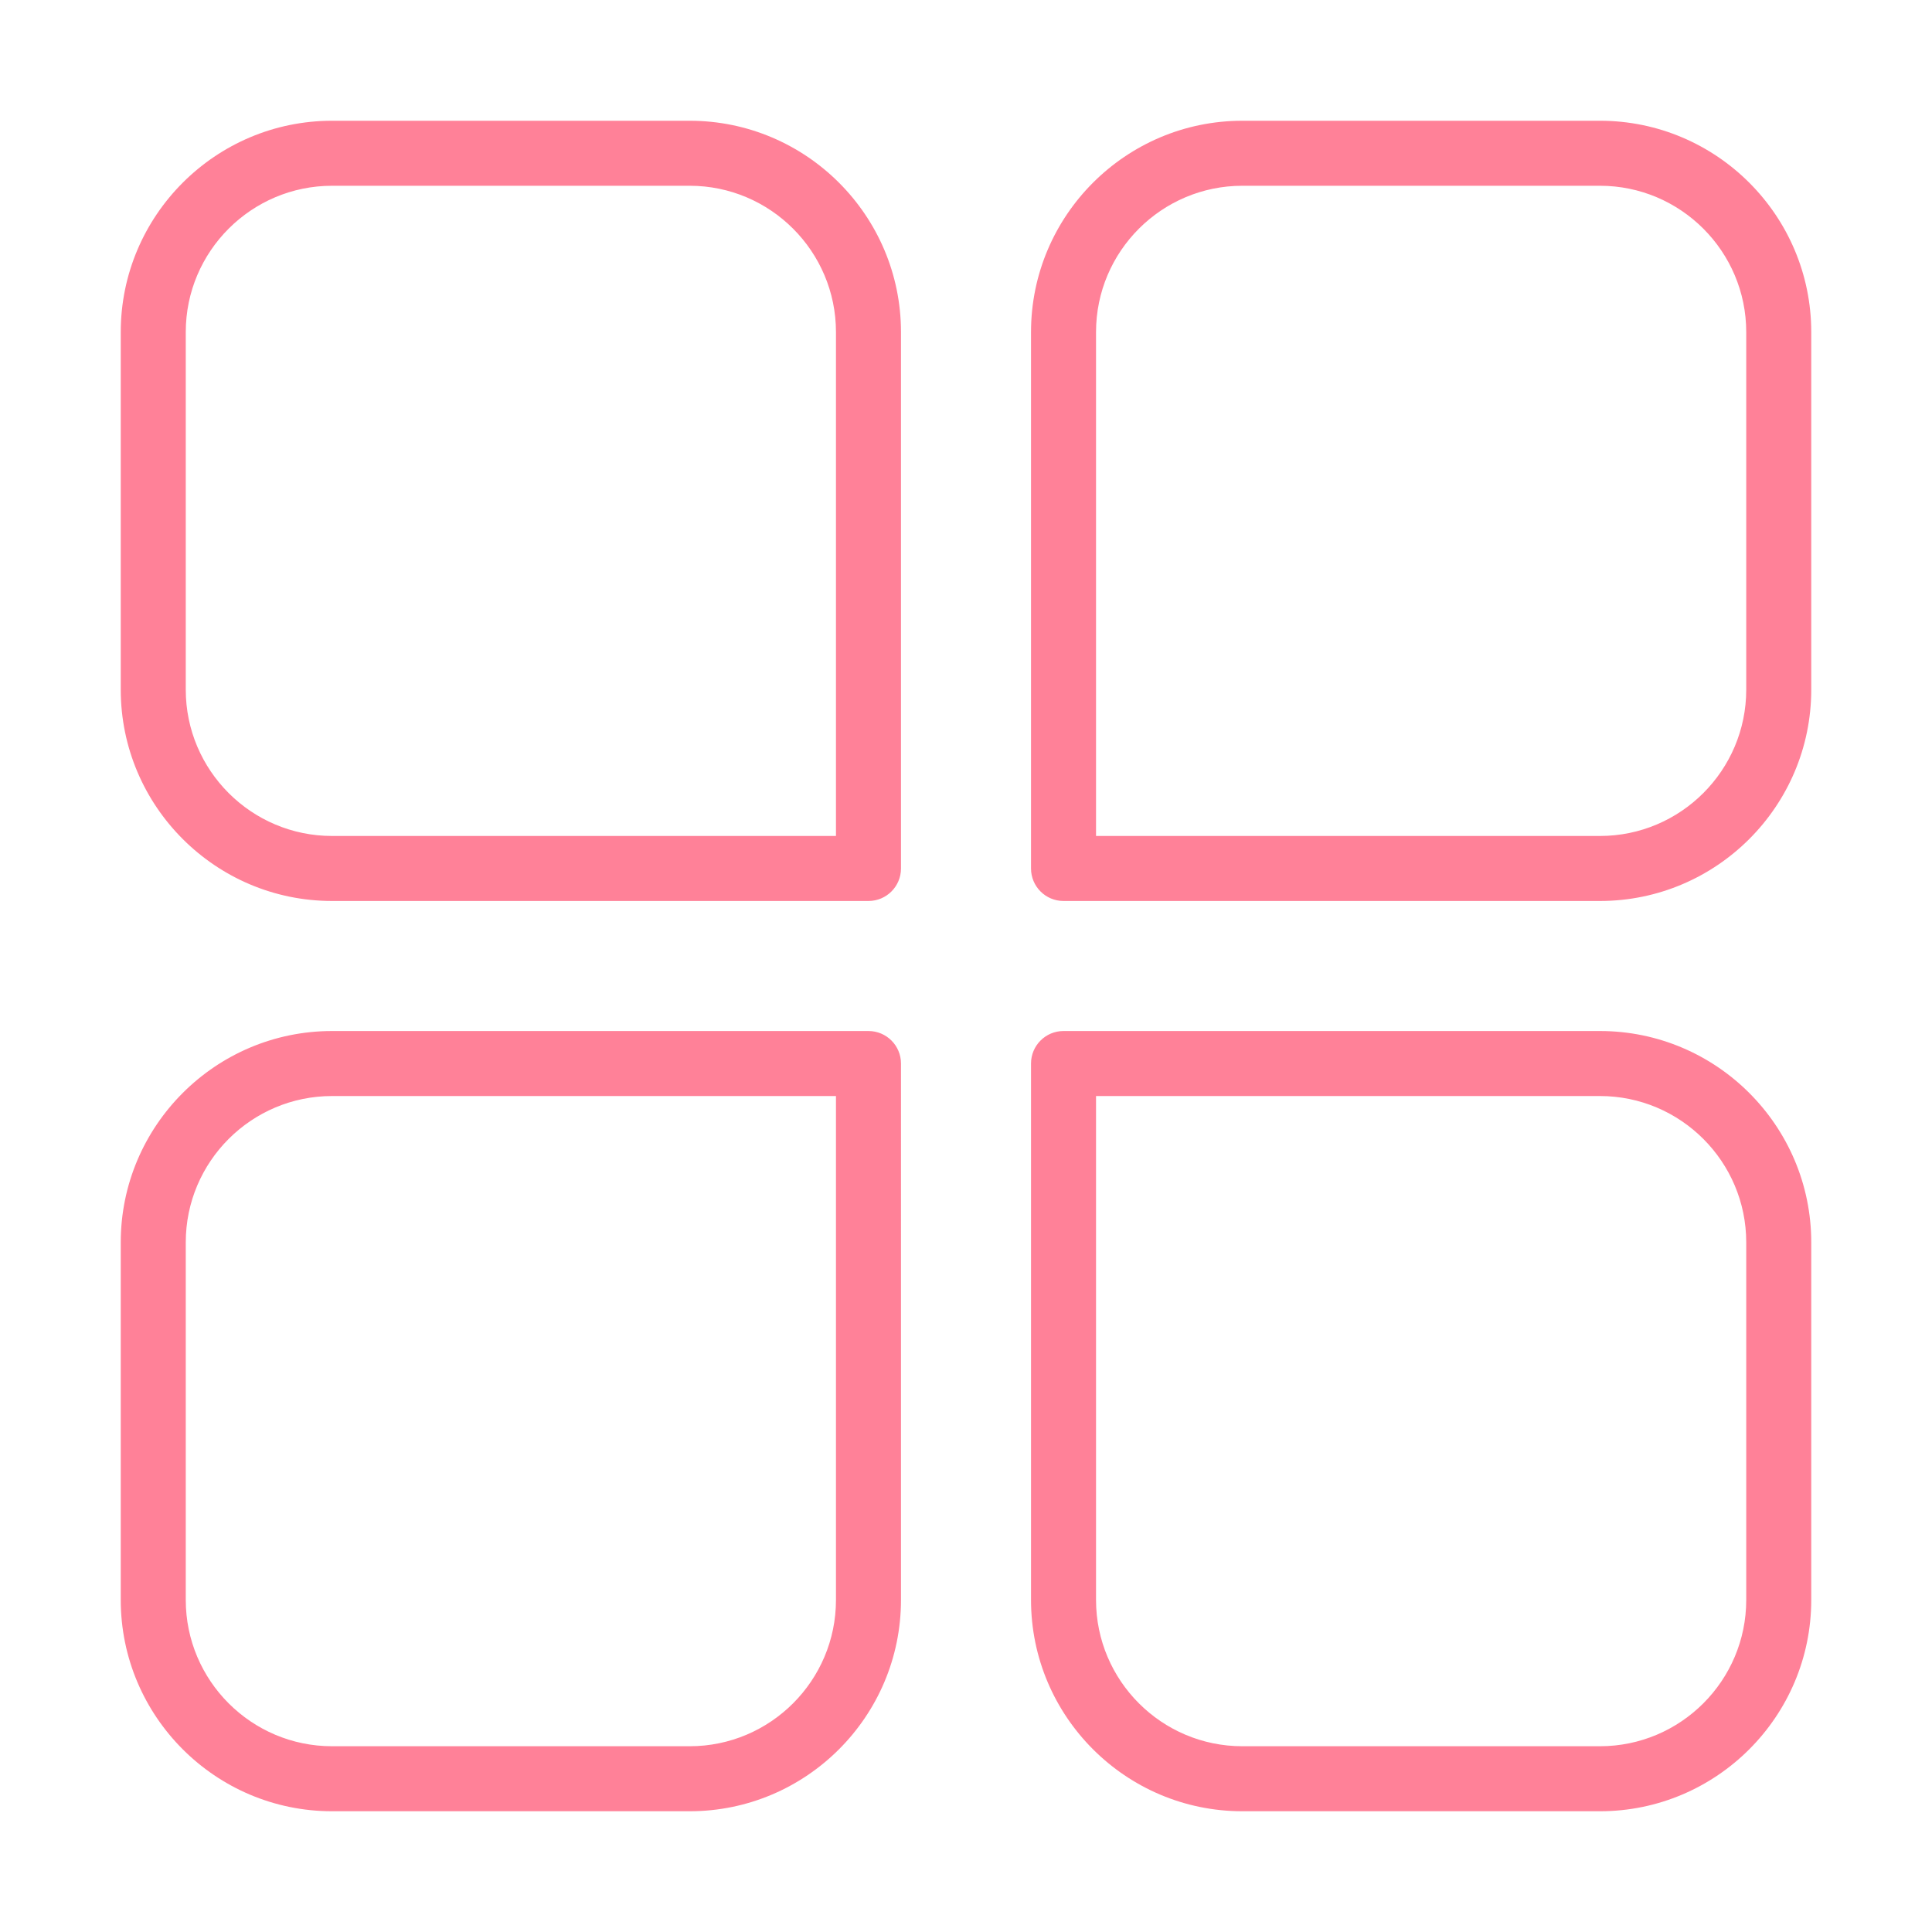 <?xml version="1.0" standalone="no"?><!DOCTYPE svg PUBLIC "-//W3C//DTD SVG 1.1//EN" "http://www.w3.org/Graphics/SVG/1.1/DTD/svg11.dtd"><svg t="1634203439619" class="icon" viewBox="0 0 1024 1024" version="1.1" xmlns="http://www.w3.org/2000/svg" p-id="1635" width="16" height="16" xmlns:xlink="http://www.w3.org/1999/xlink"><defs><style type="text/css"></style></defs><path d="M460.31 477.54H176c-61.75 0-112-50.25-112-112V176c0-61.75 50.25-112 112-112h189.54c61.75 0 112 50.25 112 112v284.31c0 9.52-7.72 17.23-17.23 17.23zM176 98.46c-42.76 0-77.54 34.78-77.54 77.54v189.54c0 42.76 34.78 77.54 77.54 77.54h267.08V176c0-42.76-34.78-77.54-77.54-77.54H176zM848 477.54H563.69c-9.52 0-17.23-7.71-17.23-17.23V176c0-61.75 50.25-112 112-112H848c61.75 0 112 50.25 112 112v189.54c0 61.75-50.25 112-112 112z m-267.08-34.46H848c42.76 0 77.54-34.78 77.54-77.54V176c0-42.76-34.78-77.54-77.54-77.54H658.46c-42.76 0-77.54 34.78-77.54 77.54v267.08zM365.54 960H176c-61.75 0-112-50.25-112-112V658.46c0-61.75 50.25-112 112-112h284.31c9.52 0 17.23 7.71 17.23 17.23V848c0 61.75-50.25 112-112 112zM176 580.92c-42.76 0-77.54 34.78-77.54 77.54V848c0 42.76 34.78 77.54 77.54 77.54h189.54c42.76 0 77.54-34.78 77.54-77.54V580.92H176zM848 960H658.46c-61.75 0-112-50.25-112-112V563.69c0-9.52 7.72-17.23 17.23-17.23H848c61.75 0 112 50.25 112 112V848c0 61.75-50.25 112-112 112zM580.92 580.92V848c0 42.76 34.78 77.54 77.54 77.54H848c42.76 0 77.54-34.78 77.54-77.54V658.46c0-42.76-34.78-77.54-77.54-77.54H580.92z" p-id="1636" fill="#ff8198"></path></svg>